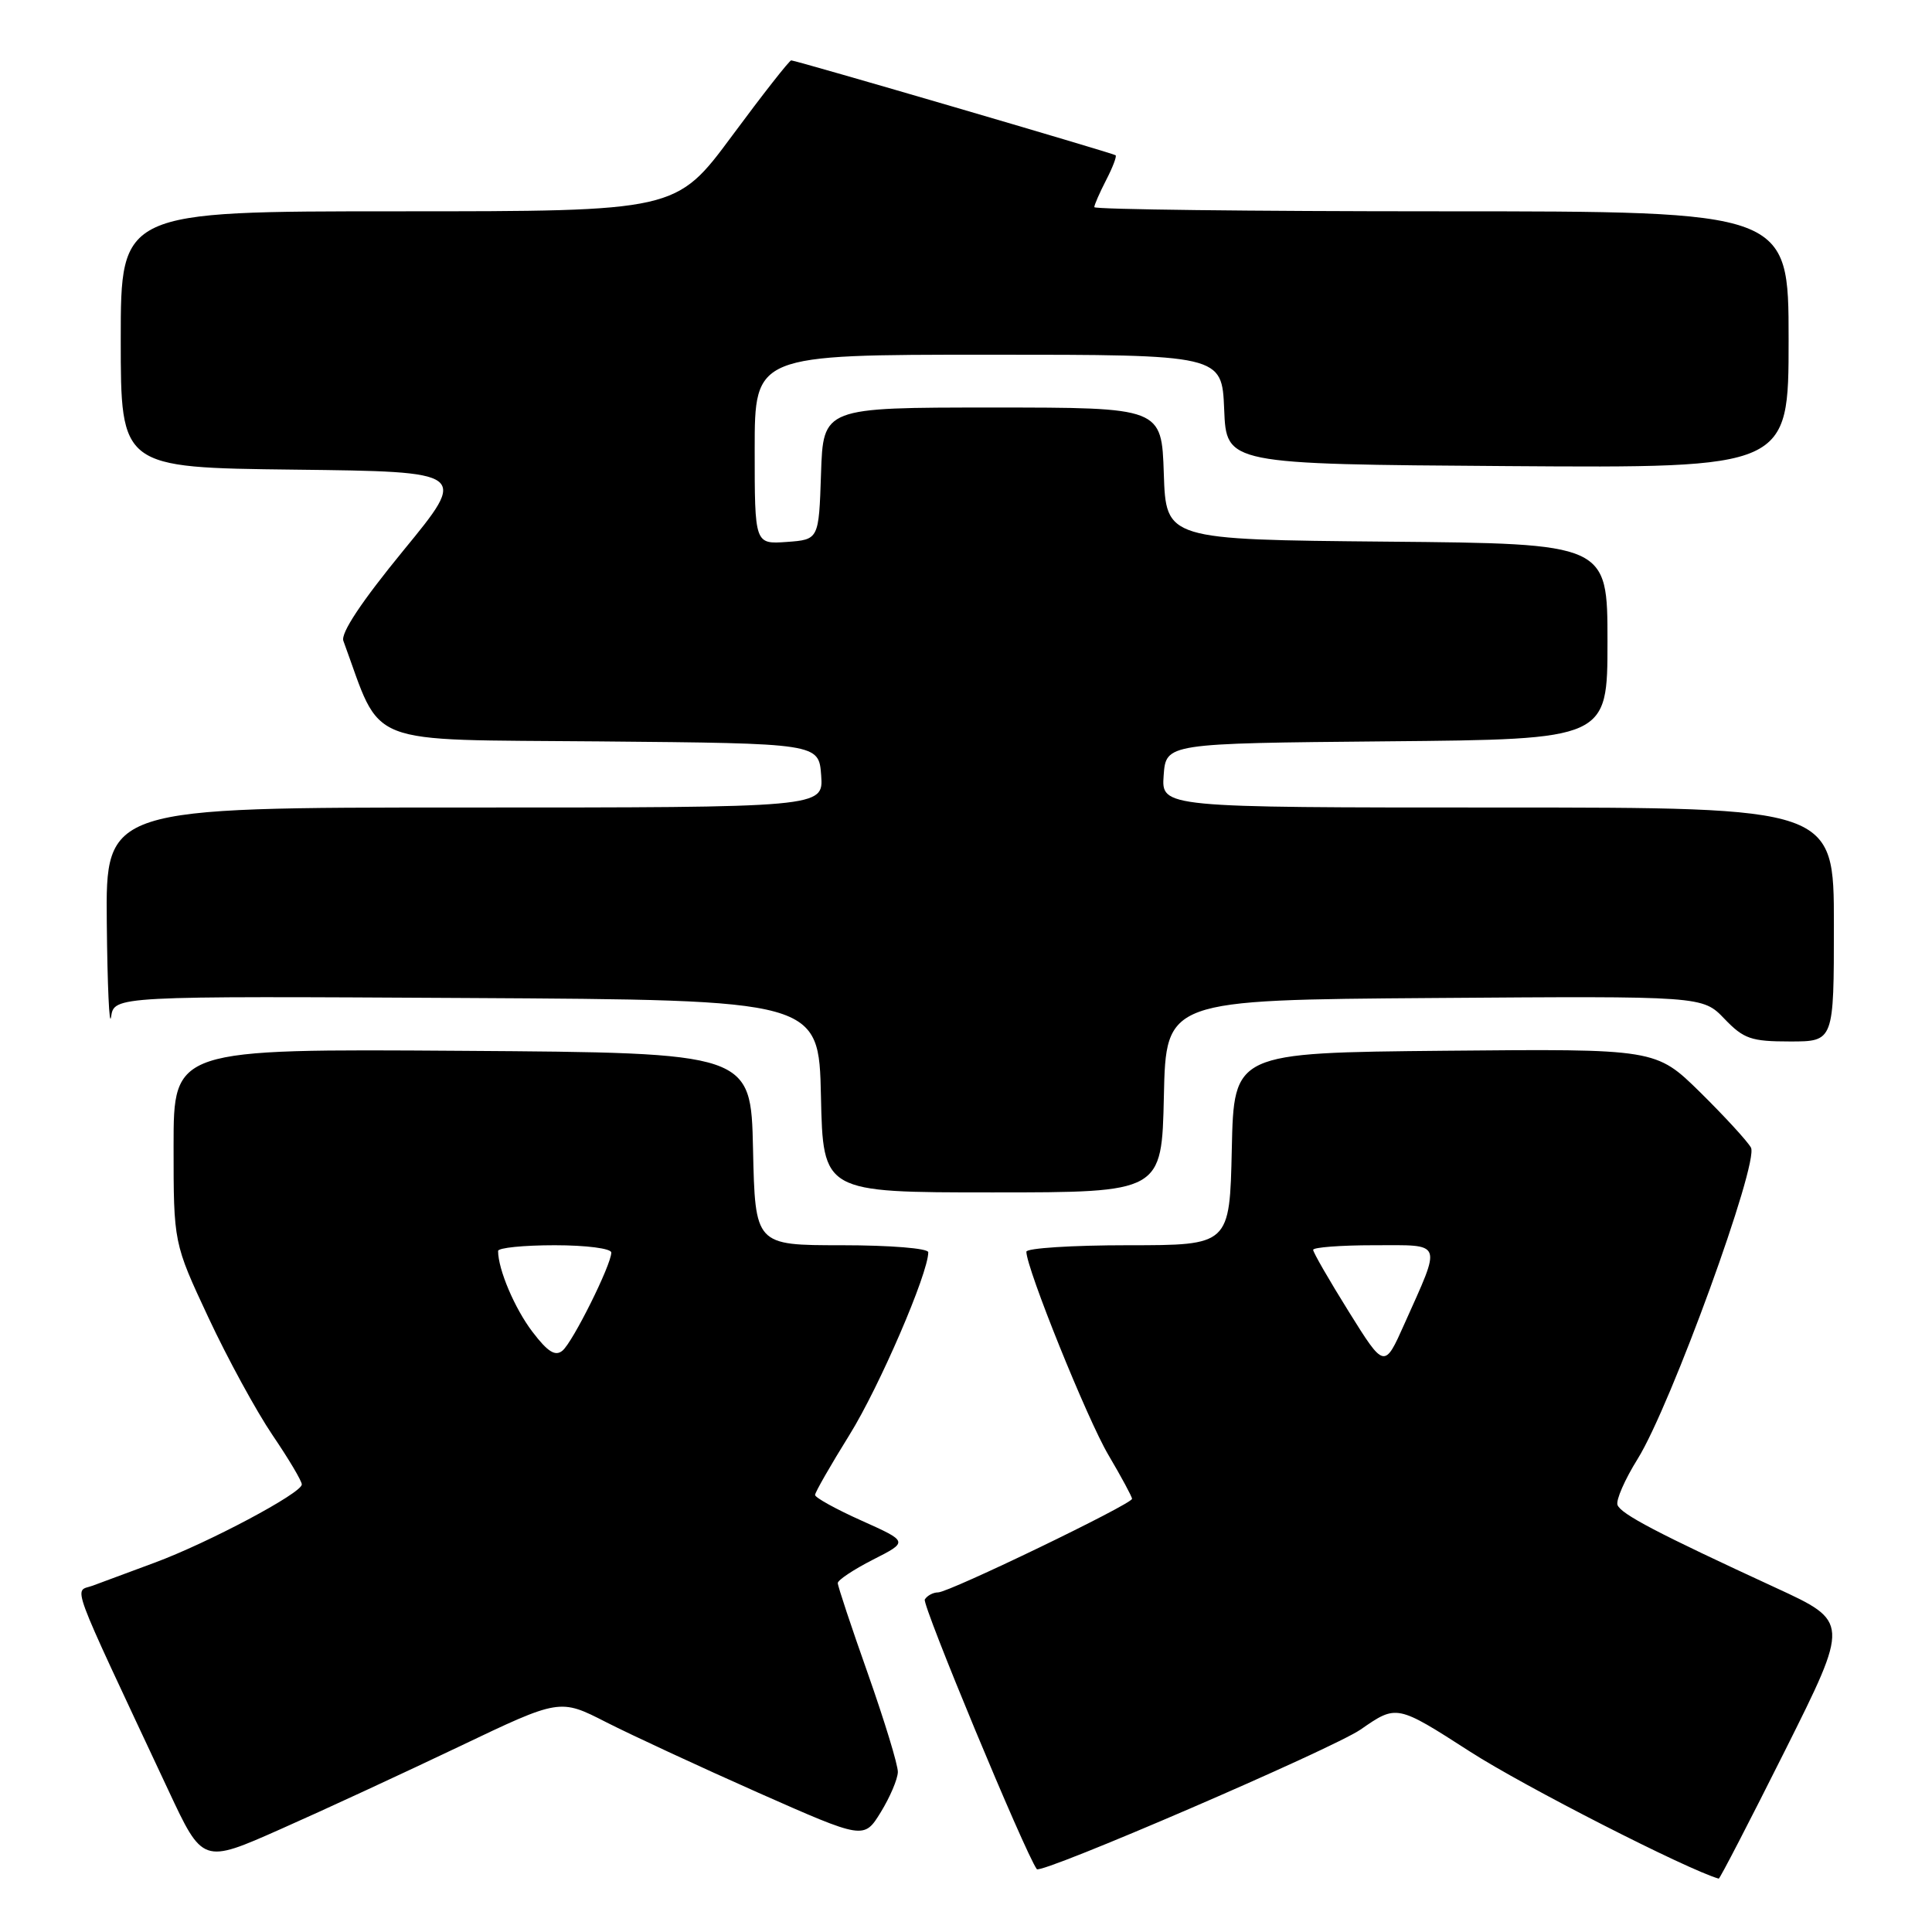 <?xml version="1.0" encoding="UTF-8" standalone="no"?>
<!DOCTYPE svg PUBLIC "-//W3C//DTD SVG 1.1//EN" "http://www.w3.org/Graphics/SVG/1.1/DTD/svg11.dtd" >
<svg xmlns="http://www.w3.org/2000/svg" xmlns:xlink="http://www.w3.org/1999/xlink" version="1.1" viewBox="0 0 256 256">
 <g >
 <path fill="currentColor"
d=" M 236.53 231.95 C 245.06 214.89 245.06 214.89 235.28 210.38 C 219.62 203.16 214.80 200.63 214.33 199.42 C 214.09 198.80 215.29 196.05 217.00 193.31 C 221.40 186.24 233.10 154.05 232.01 152.06 C 231.53 151.20 228.50 147.91 225.28 144.73 C 219.41 138.97 219.41 138.97 191.45 139.23 C 163.50 139.50 163.50 139.50 163.22 152.25 C 162.94 165.00 162.94 165.00 149.47 165.00 C 142.06 165.00 136.00 165.39 136.00 165.86 C 136.00 168.06 144.08 188.08 146.87 192.79 C 148.59 195.71 150.00 198.32 150.00 198.60 C 150.00 199.30 125.78 210.99 124.31 211.00 C 123.65 211.00 122.86 211.42 122.54 211.94 C 122.14 212.59 135.78 245.44 137.38 247.67 C 137.92 248.41 176.56 231.74 180.29 229.17 C 185.07 225.85 185.07 225.85 194.79 232.10 C 201.93 236.70 223.55 247.73 227.74 248.93 C 227.88 248.97 231.83 241.33 236.53 231.95 Z  M 60.84 231.43 C 74.18 225.06 74.18 225.06 80.34 228.21 C 83.73 229.93 92.80 234.14 100.49 237.55 C 114.48 243.74 114.48 243.74 116.71 240.12 C 117.93 238.13 118.95 235.74 118.97 234.80 C 118.99 233.87 117.20 228.02 115.01 221.80 C 112.81 215.59 111.01 210.17 111.01 209.77 C 111.00 209.37 113.11 207.97 115.68 206.66 C 120.37 204.28 120.37 204.28 114.18 201.50 C 110.78 199.98 108.00 198.44 108.00 198.09 C 108.00 197.74 110.06 194.15 112.57 190.11 C 116.51 183.77 123.00 168.73 123.00 165.93 C 123.00 165.41 117.95 165.00 111.53 165.00 C 100.06 165.00 100.06 165.00 99.78 152.25 C 99.50 139.50 99.50 139.50 61.25 139.24 C 23.00 138.98 23.00 138.98 23.00 151.84 C 23.00 164.71 23.00 164.71 27.61 174.57 C 30.14 179.99 33.97 187.00 36.11 190.16 C 38.25 193.31 40.00 196.25 39.99 196.70 C 39.98 197.85 27.58 204.44 20.50 207.06 C 17.20 208.29 13.50 209.65 12.28 210.11 C 9.80 211.03 8.86 208.51 22.31 237.22 C 26.86 246.95 26.86 246.95 37.18 242.37 C 42.86 239.86 53.50 234.93 60.84 231.43 Z  M 154.22 145.25 C 154.50 132.50 154.50 132.50 190.05 132.24 C 225.60 131.98 225.60 131.98 228.49 134.99 C 231.05 137.66 232.03 138.00 237.19 138.00 C 243.00 138.00 243.00 138.00 243.00 122.50 C 243.00 107.00 243.00 107.00 198.44 107.00 C 153.89 107.00 153.89 107.00 154.19 102.75 C 154.50 98.50 154.50 98.50 183.75 98.23 C 213.00 97.97 213.00 97.97 213.00 85.00 C 213.00 72.03 213.00 72.03 183.75 71.77 C 154.50 71.50 154.50 71.50 154.21 62.75 C 153.92 54.00 153.92 54.00 131.50 54.00 C 109.08 54.00 109.08 54.00 108.79 62.75 C 108.50 71.50 108.50 71.50 104.25 71.81 C 100.00 72.11 100.00 72.11 100.00 59.56 C 100.00 47.00 100.00 47.00 130.96 47.00 C 161.91 47.00 161.91 47.00 162.21 54.25 C 162.50 61.50 162.50 61.50 199.75 61.76 C 237.00 62.02 237.00 62.02 237.00 45.01 C 237.00 28.00 237.00 28.00 191.00 28.00 C 165.70 28.00 145.00 27.75 145.00 27.45 C 145.00 27.15 145.71 25.53 146.57 23.86 C 147.44 22.18 148.00 20.70 147.82 20.57 C 147.43 20.28 105.46 8.00 104.84 8.00 C 104.60 8.00 101.07 12.50 97.00 18.00 C 89.59 28.00 89.59 28.00 52.80 28.00 C 16.00 28.00 16.00 28.00 16.00 44.98 C 16.00 61.96 16.00 61.96 39.01 62.23 C 62.02 62.50 62.02 62.50 53.47 72.92 C 47.90 79.72 45.12 83.90 45.50 84.92 C 50.73 99.13 47.71 97.95 79.49 98.24 C 108.50 98.50 108.50 98.50 108.81 102.75 C 109.11 107.00 109.11 107.00 61.56 107.00 C 14.00 107.00 14.00 107.00 14.15 122.25 C 14.23 130.64 14.49 136.26 14.72 134.74 C 15.13 131.98 15.13 131.98 61.82 132.24 C 108.50 132.50 108.50 132.50 108.78 145.25 C 109.06 158.00 109.06 158.00 131.50 158.00 C 153.94 158.00 153.94 158.00 154.22 145.25 Z  M 178.72 173.80 C 176.12 169.63 174.00 165.95 174.00 165.61 C 174.00 165.28 177.63 165.00 182.07 165.00 C 191.32 165.00 191.06 164.31 186.09 175.43 C 183.44 181.37 183.44 181.37 178.72 173.80 Z  M 70.55 176.47 C 68.21 173.40 66.00 168.21 66.00 165.76 C 66.00 165.34 69.38 165.00 73.50 165.00 C 77.69 165.00 81.00 165.43 81.00 165.97 C 81.00 167.59 75.90 177.84 74.53 178.97 C 73.58 179.76 72.58 179.14 70.55 176.47 Z "/>
</g>
</svg>
